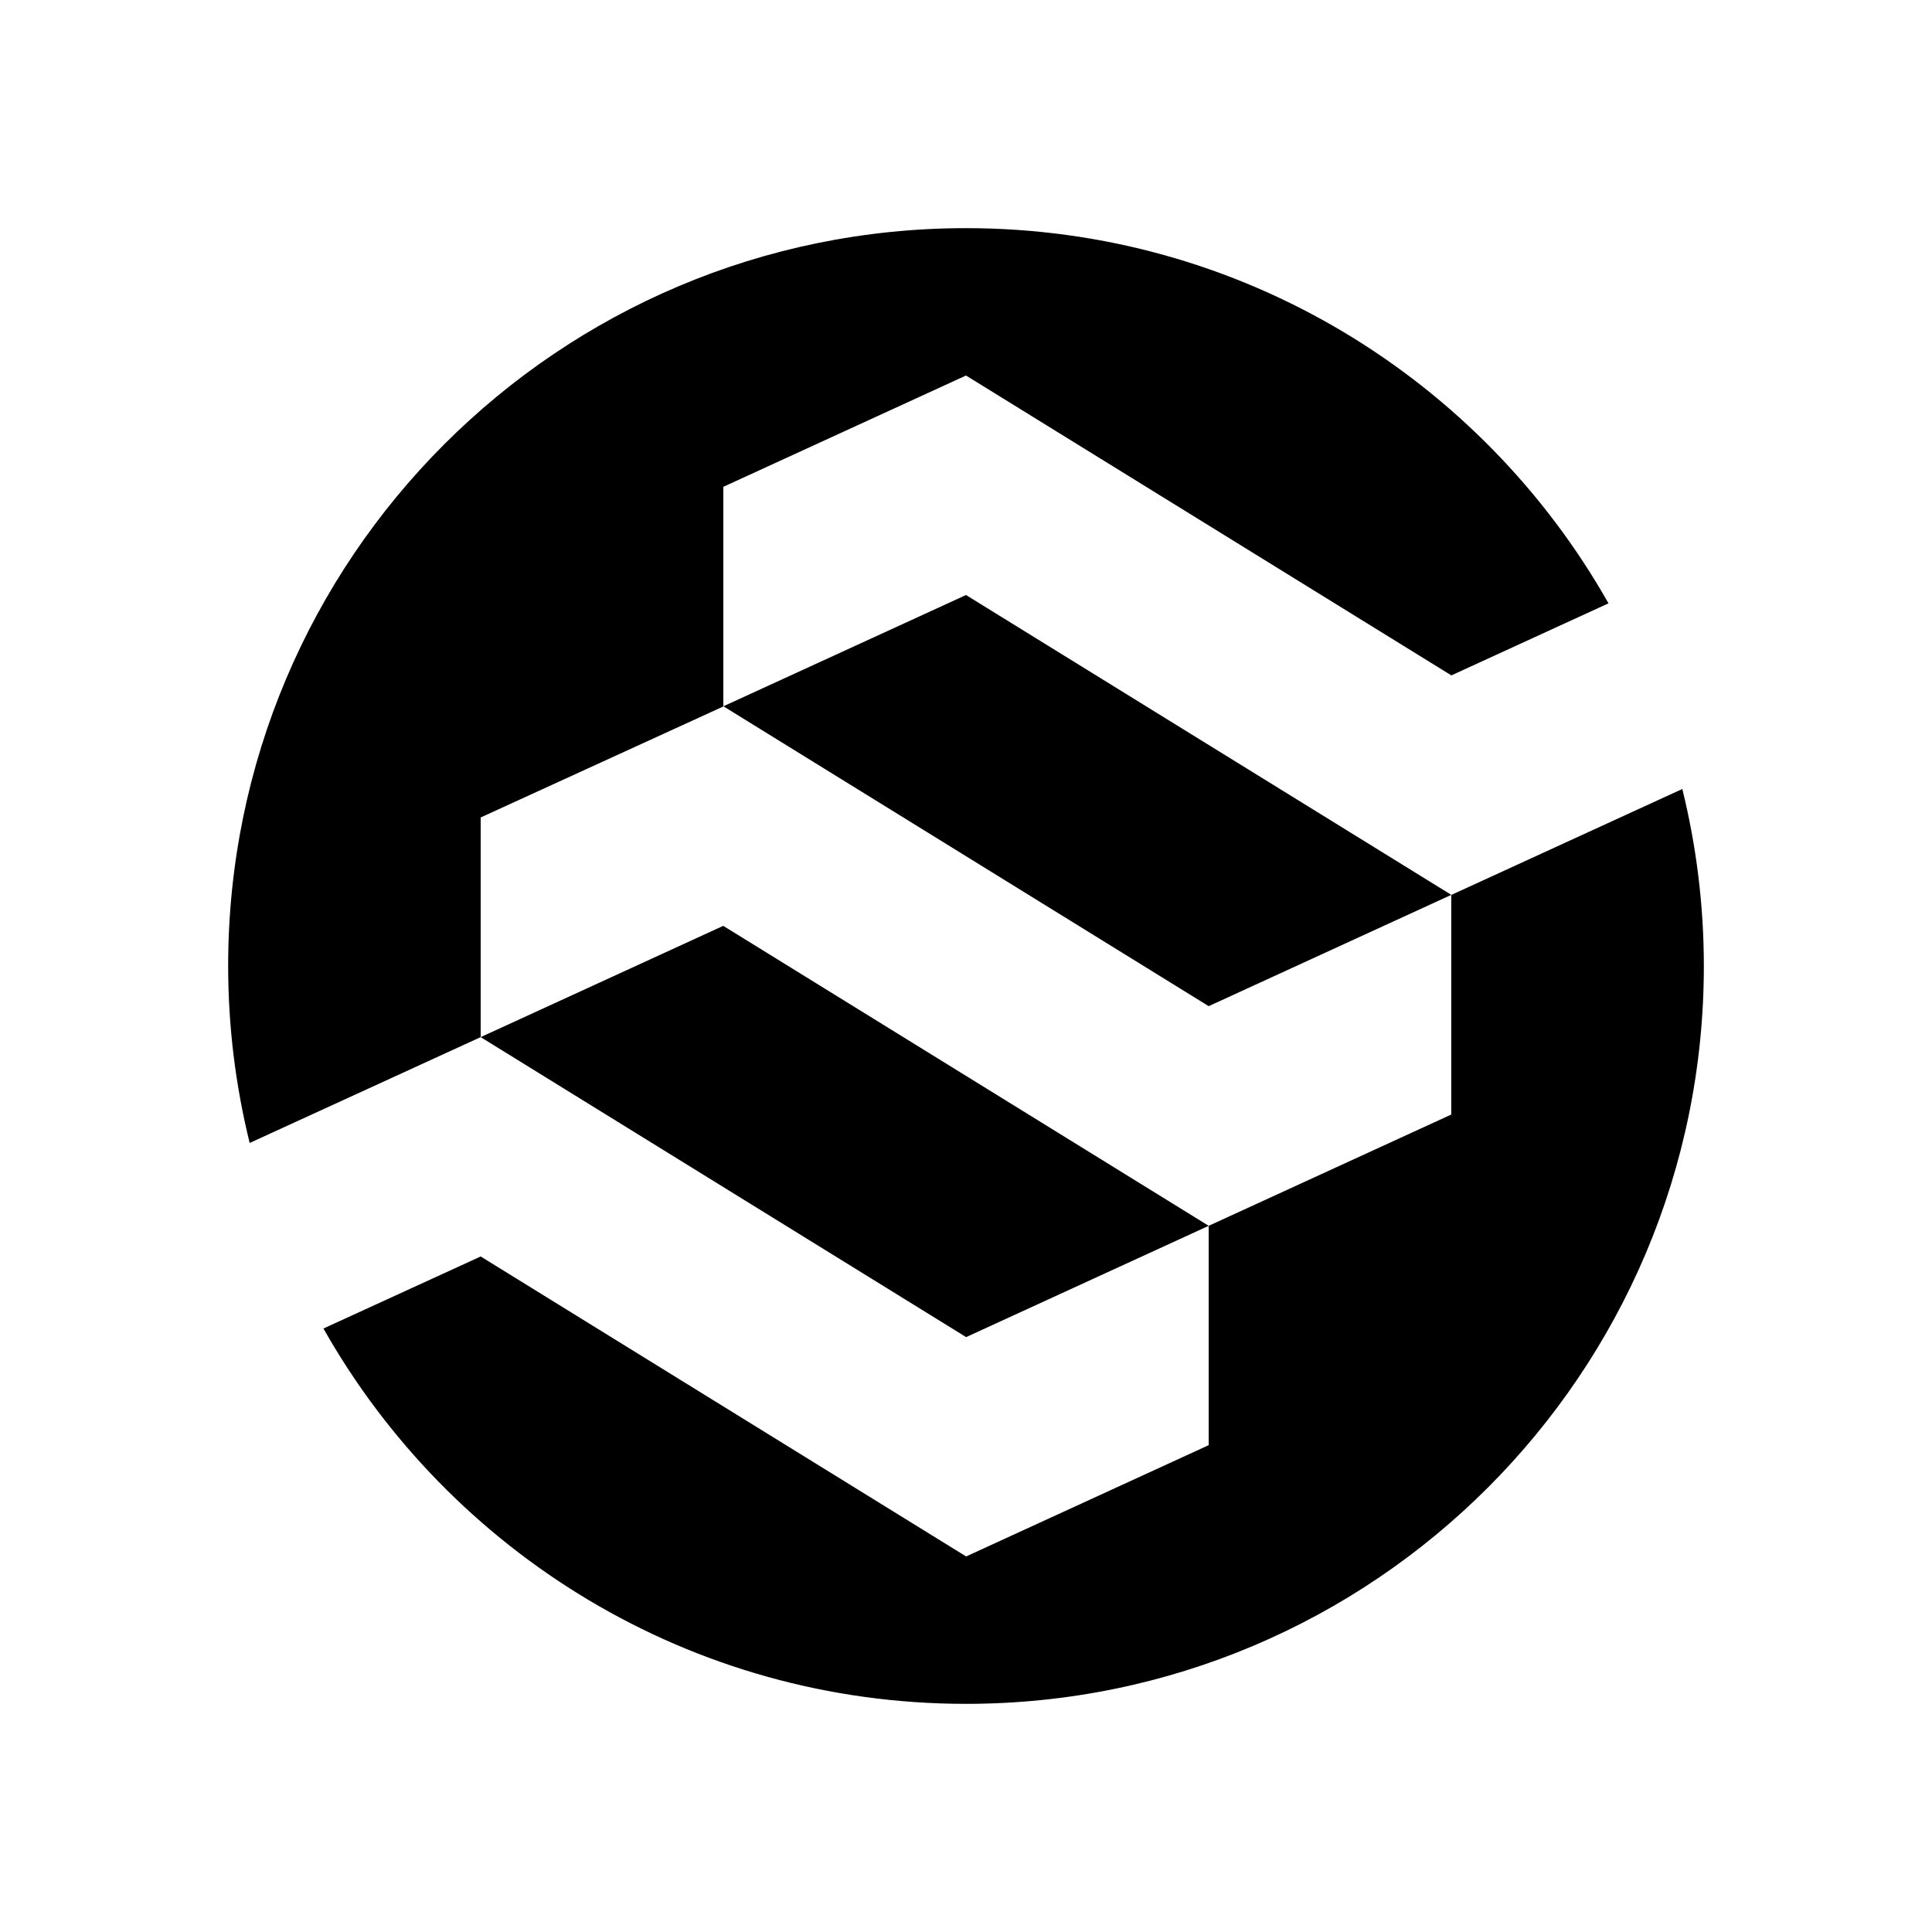 <?xml version="1.0" encoding="utf-8"?>
<!-- Generator: Adobe Illustrator 26.0.2, SVG Export Plug-In . SVG Version: 6.00 Build 0)  -->
<svg version="1.1" id="Layer_1" xmlns="http://www.w3.org/2000/svg" xmlns:xlink="http://www.w3.org/1999/xlink" x="0px" y="0px"
	 viewBox="0 0 3000 3000" style="enable-background:new 0 0 3000 3000;" xml:space="preserve">
<g>
	<path d="M1123.05,1097.06v-0.5l0.12,0.07V755.92L1500,583.1l753.68,465.65l243.97-111.89
		c-196.7-347.72-569.64-582.59-997.65-582.59c-632.76,0-1145.72,512.96-1145.72,1145.72c0,94.76,11.72,186.74,33.41,274.8
		l358.7-164.35v-341.09L1123.05,1097.06z"/>
	<polygon points="746.39,1610.45 1500.2,2076.26 1876.85,1903.45 1123.05,1437.65 	"/>
	<path d="M2612.29,1225.13l-358.61,164.46L1500,923.94l-376.72,172.77l753.57,465.66l376.65-172.8v341.08l-376.65,172.8v340.59
		l-376.65,172.8l-753.8-465.79l-244.17,111.86c196.67,347.84,569.68,582.82,997.78,582.82c632.76,0,1145.72-512.96,1145.72-1145.73
		C2645.72,1405.21,2633.99,1313.21,2612.29,1225.13z"/>
</g>
</svg>
